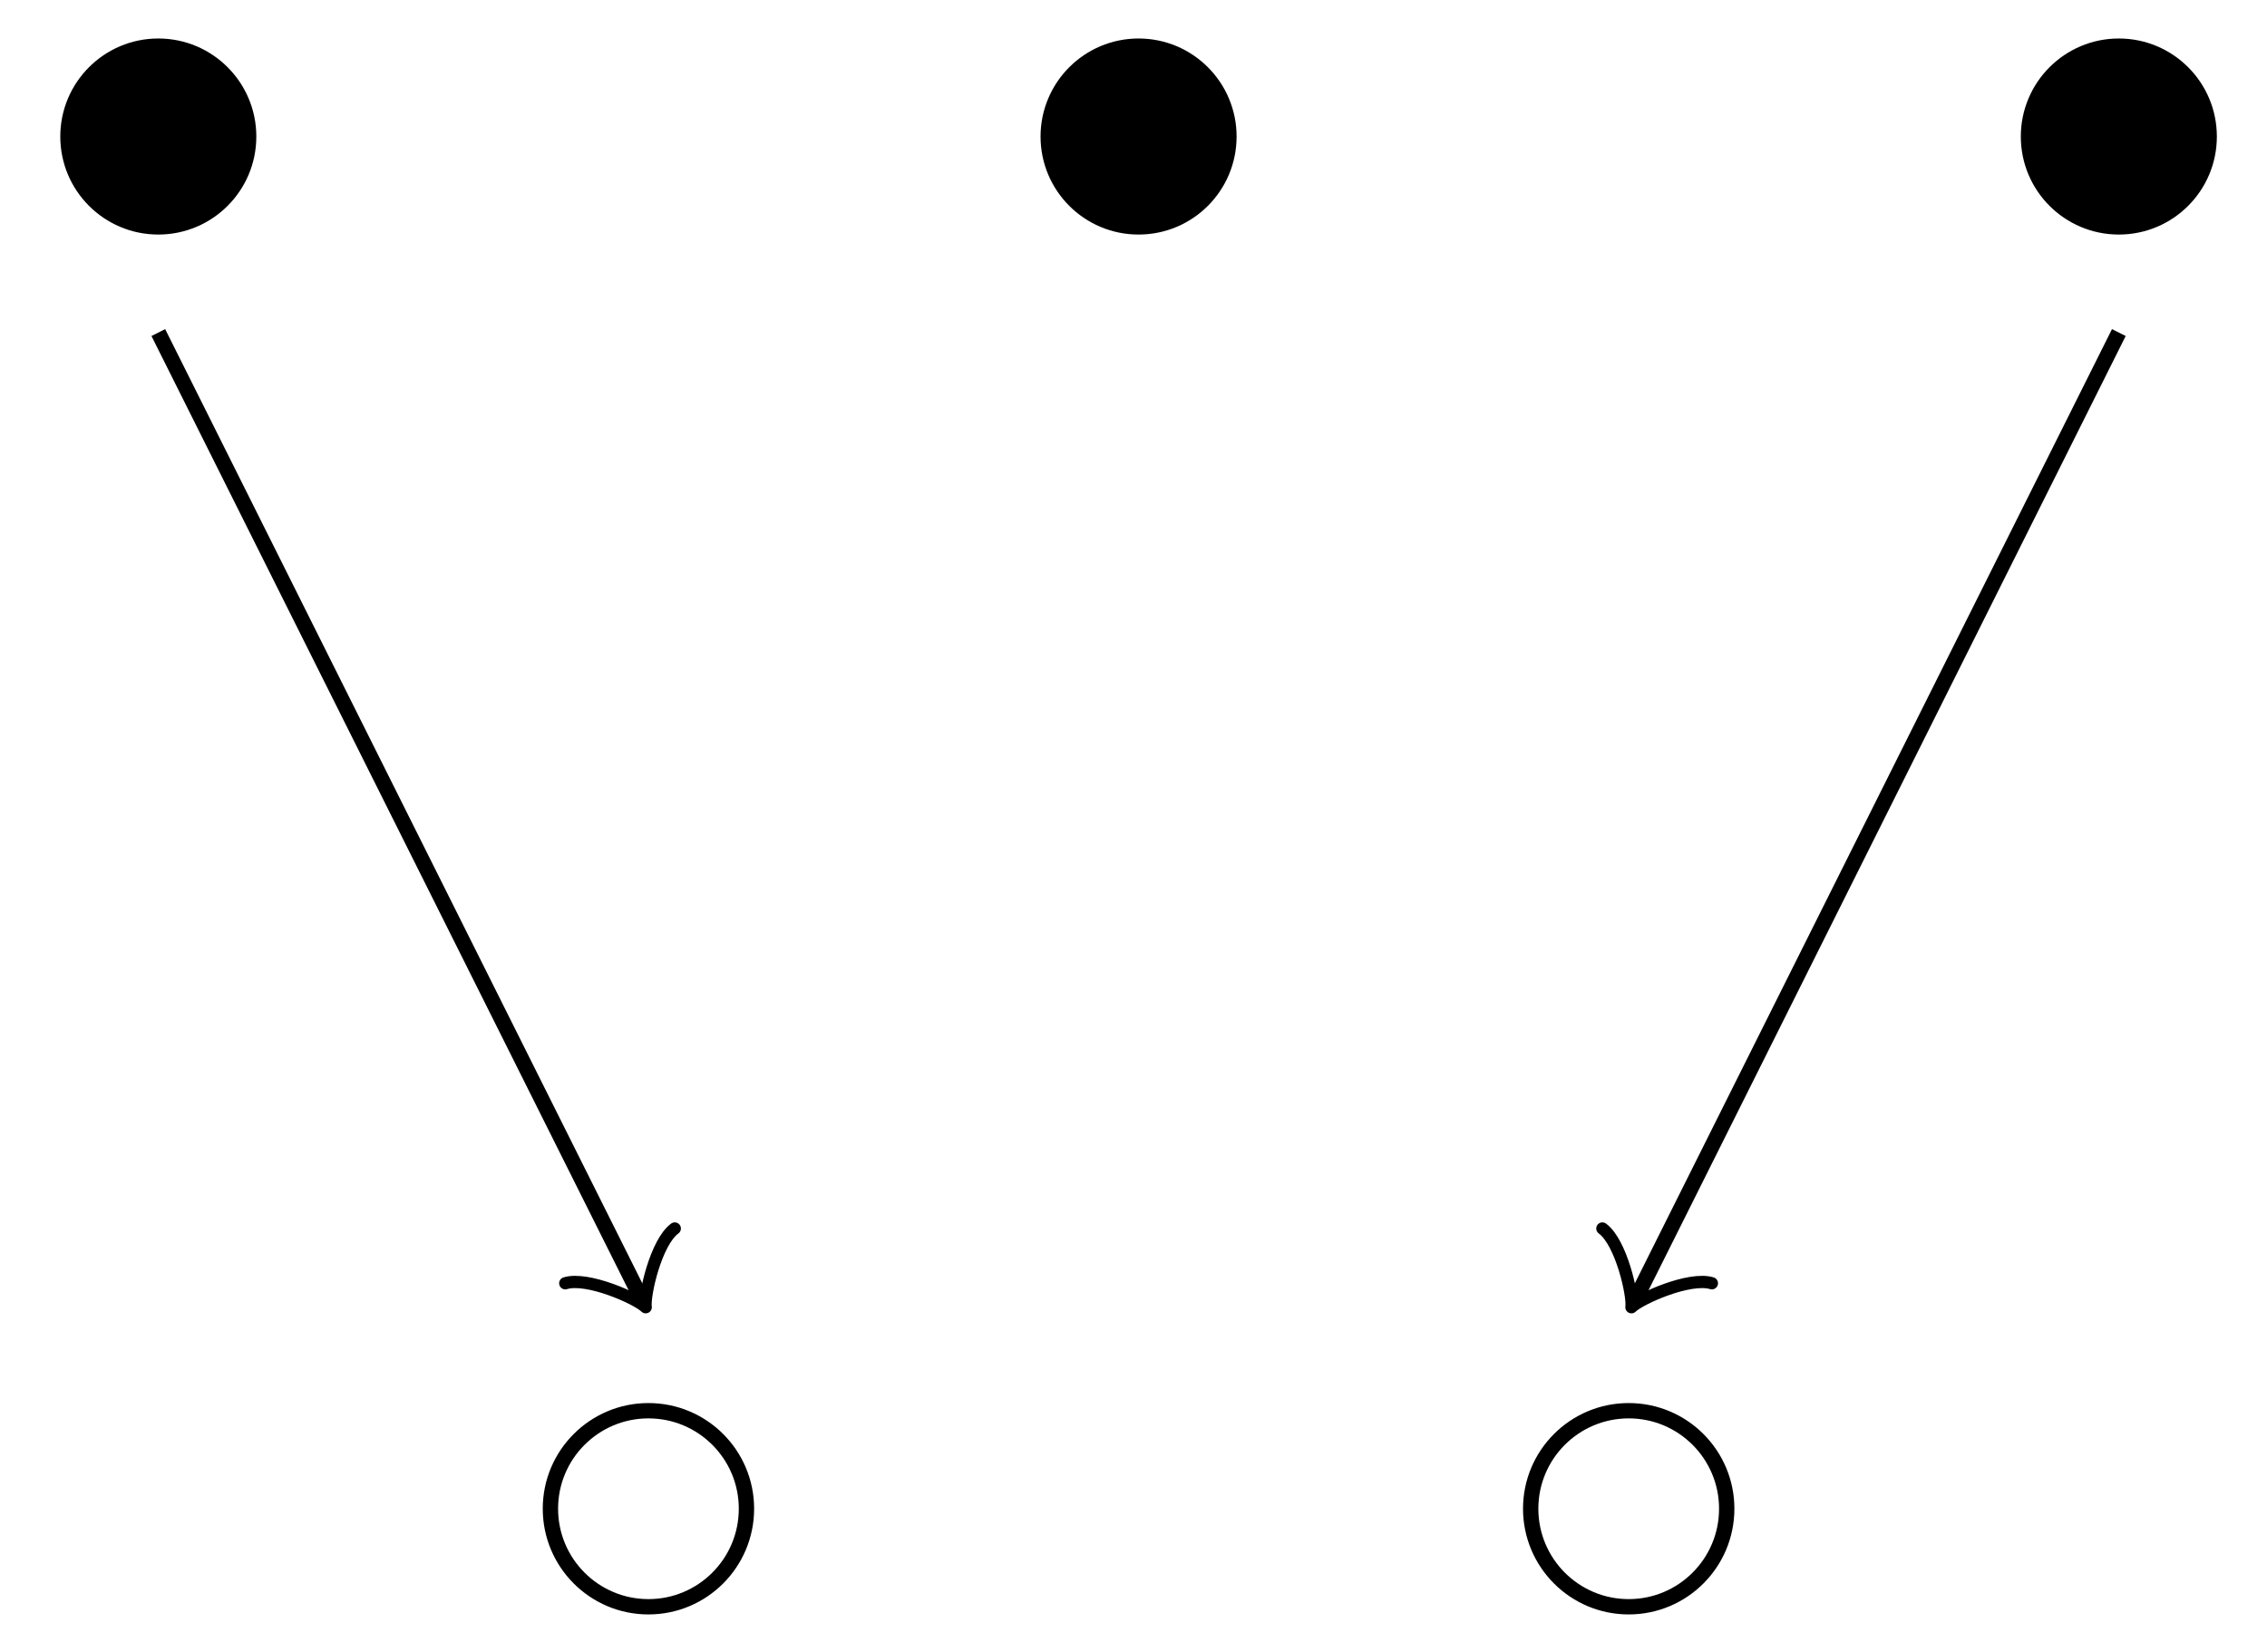 <svg xmlns="http://www.w3.org/2000/svg" xmlns:xlink="http://www.w3.org/1999/xlink" version="1.1" width="59pt" height="43pt" viewBox="0 0 59 43">
<path transform="matrix(1,0,0,-1,29.632,34.168)" d="M-22.961 30.614C-22.961 32.023-24.103 33.166-25.512 33.166-26.921 33.166-28.063 32.023-28.063 30.614-28.063 29.205-26.921 28.063-25.512 28.063-24.103 28.063-22.961 29.205-22.961 30.614ZM2.551 30.614C2.551 32.023 1.409 33.166 0 33.166-1.409 33.166-2.551 32.023-2.551 30.614-2.551 29.205-1.409 28.063 0 28.063 1.409 28.063 2.551 29.205 2.551 30.614ZM28.063 30.614C28.063 32.023 26.921 33.166 25.512 33.166 24.103 33.166 22.961 32.023 22.961 30.614 22.961 29.205 24.103 28.063 25.512 28.063 26.921 28.063 28.063 29.205 28.063 30.614ZM25.512 30.614"/>
<path transform="matrix(1,0,0,-1,29.632,34.168)" stroke-width=".399" stroke-linecap="butt" stroke-miterlimit="10" stroke-linejoin="miter" fill="none" stroke="#000000" d="M-25.512 25.512-12.961 .41"/>
<path transform="matrix(.447,.894,.894,-.447,16.671,33.758)" stroke-width=".319" stroke-linecap="round" stroke-linejoin="round" fill="none" stroke="#000000" d="M-1.196 1.594C-1.096 .996 0 .1 .299 0 0-.1-1.096-.996-1.196-1.594"/>
<path transform="matrix(1,0,0,-1,29.632,34.168)" stroke-width=".399" stroke-linecap="butt" stroke-miterlimit="10" stroke-linejoin="miter" fill="none" stroke="#000000" d="M25.512 25.512 12.961 .41"/>
<path transform="matrix(-.447,.894,.894,.447,42.593,33.758)" stroke-width=".319" stroke-linecap="round" stroke-linejoin="round" fill="none" stroke="#000000" d="M-1.196 1.594C-1.096 .996 0 .1 .299 0 0-.1-1.096-.996-1.196-1.594"/>
<path transform="matrix(1,0,0,-1,29.632,34.168)" stroke-width=".399" stroke-linecap="butt" stroke-miterlimit="10" stroke-linejoin="miter" fill="none" stroke="#000000" d="M-10.205-5.102C-10.205-3.693-11.347-2.551-12.756-2.551-14.165-2.551-15.307-3.693-15.307-5.102-15.307-6.511-14.165-7.654-12.756-7.654-11.347-7.654-10.205-6.511-10.205-5.102ZM15.307-5.102C15.307-3.693 14.165-2.551 12.756-2.551 11.347-2.551 10.205-3.693 10.205-5.102 10.205-6.511 11.347-7.654 12.756-7.654 14.165-7.654 15.307-6.511 15.307-5.102ZM12.756-5.102"/>
</svg>
